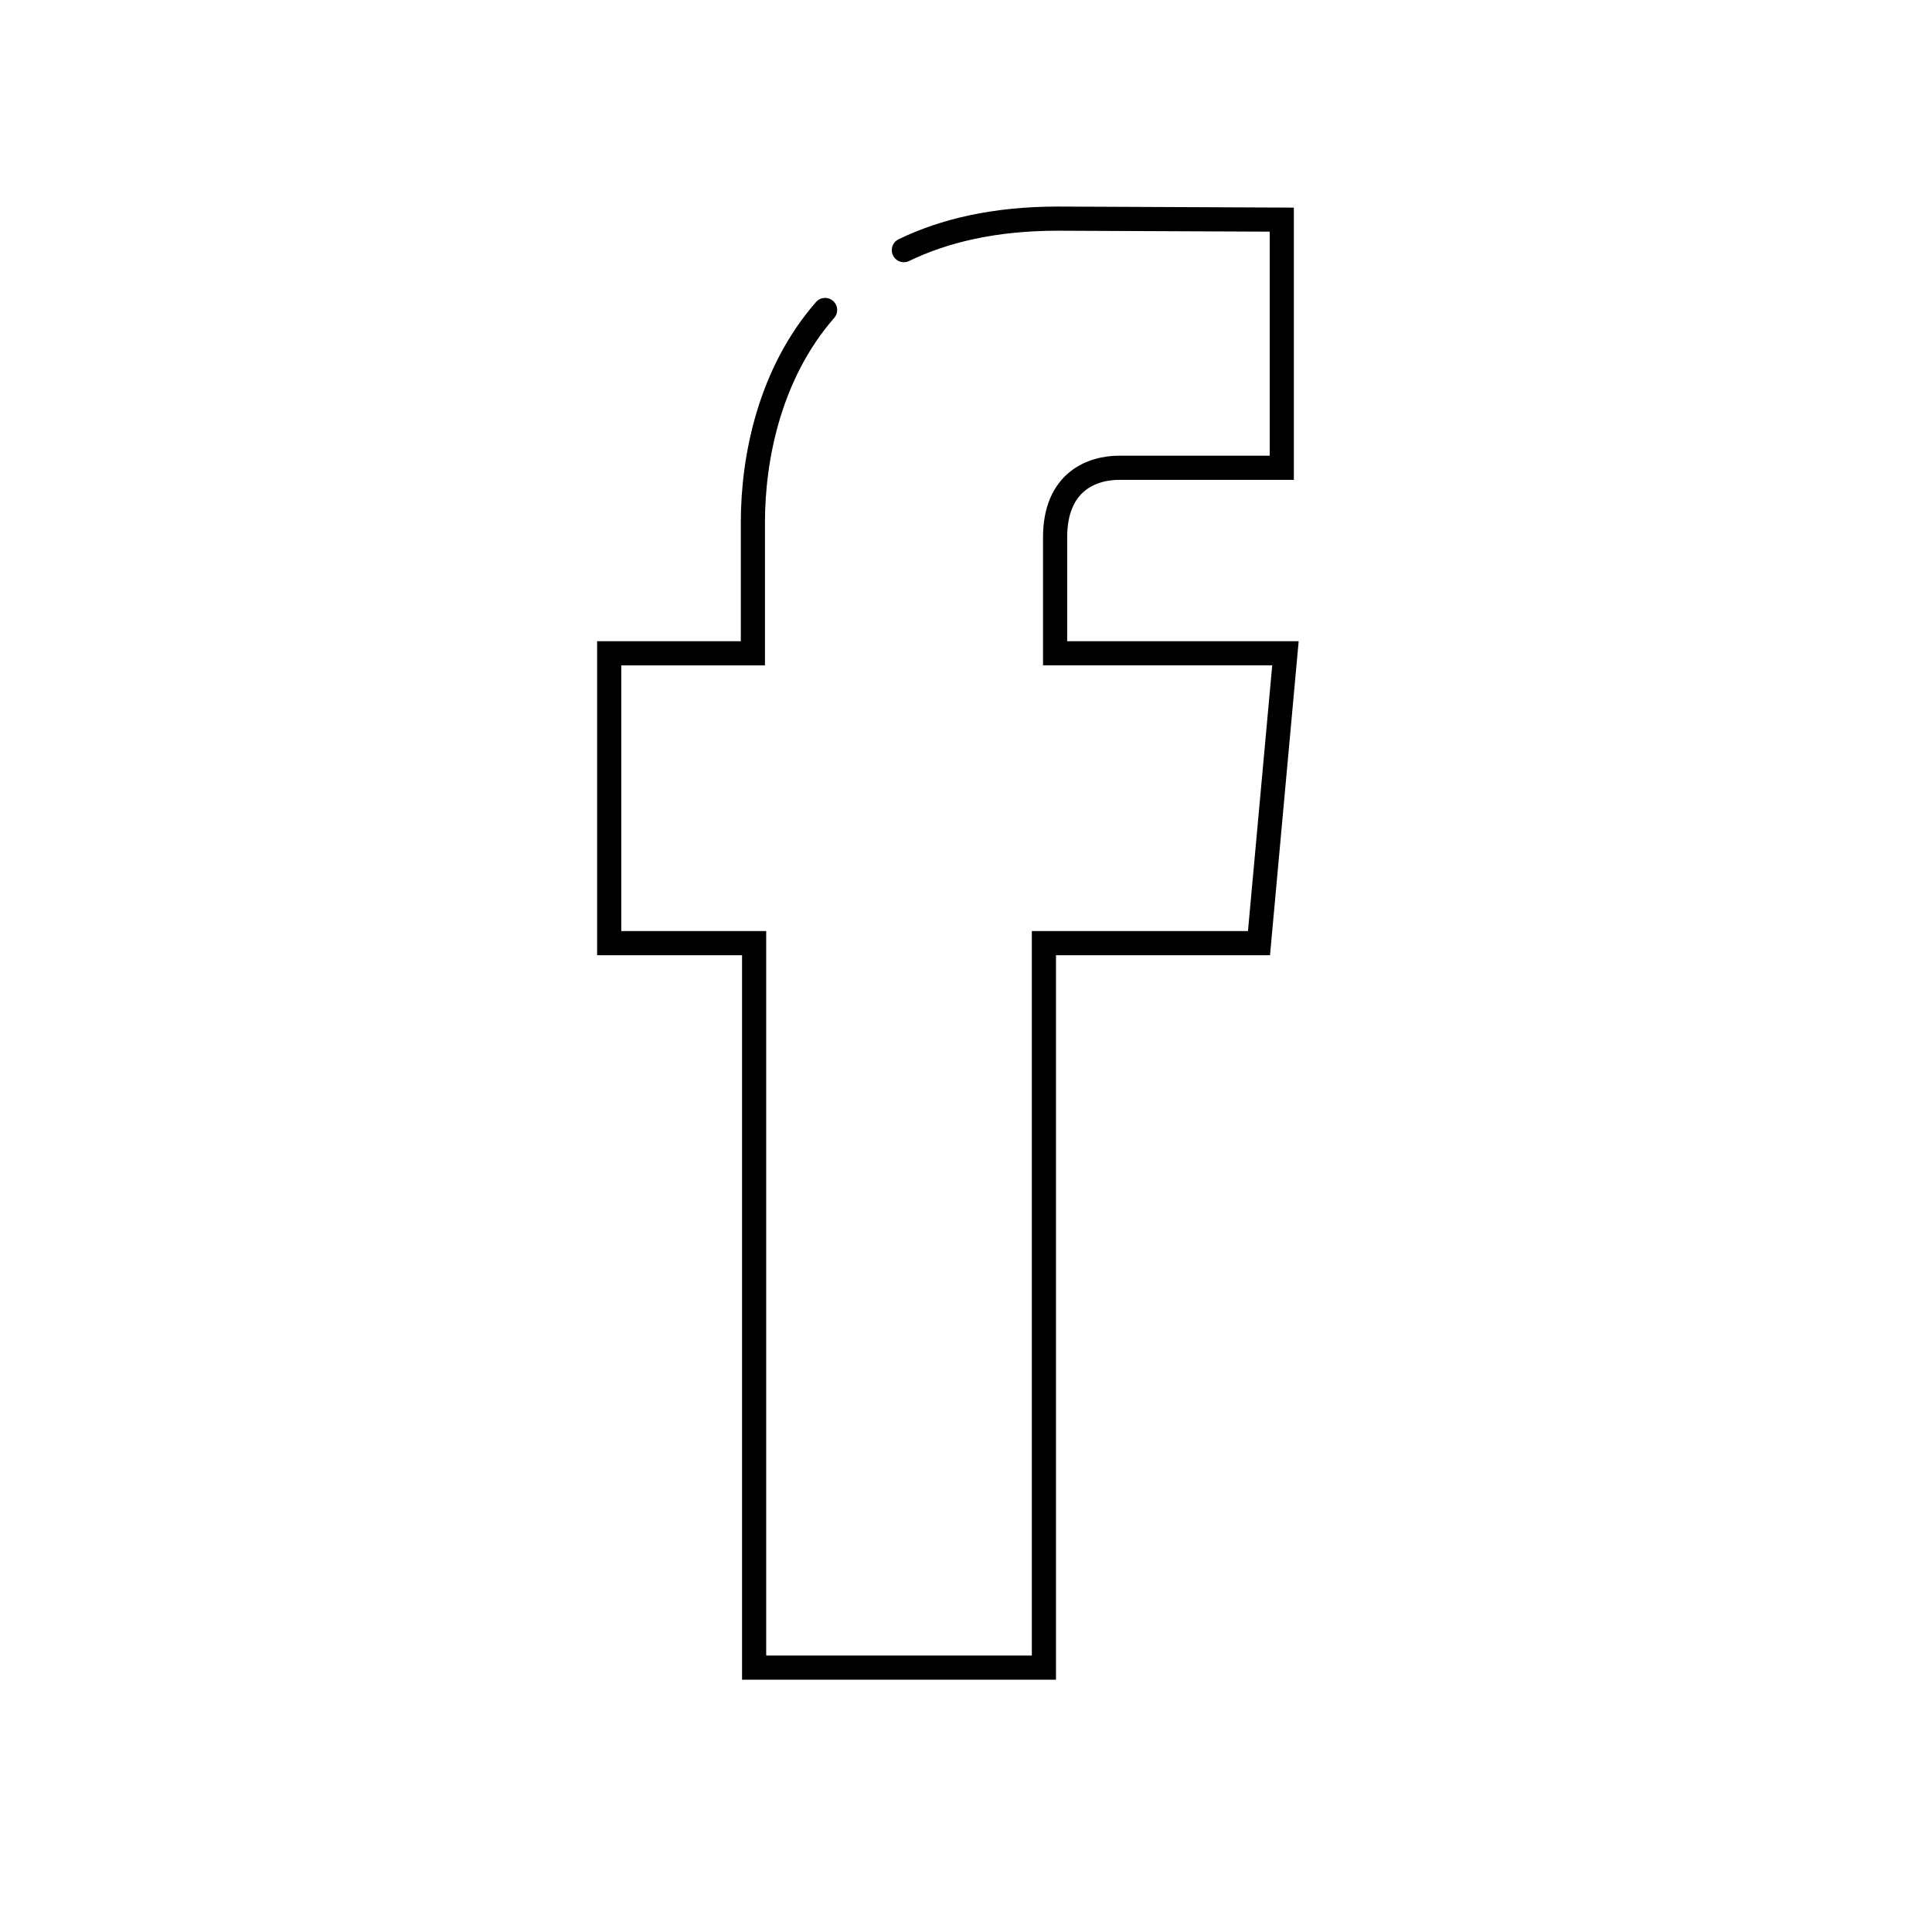 <?xml version="1.0" encoding="utf-8"?>
<!-- Generator: Adobe Illustrator 25.0.1, SVG Export Plug-In . SVG Version: 6.00 Build 0)  -->
<svg version="1.1" id="Layer_1" xmlns="http://www.w3.org/2000/svg" xmlns:xlink="http://www.w3.org/1999/xlink" x="0px" y="0px"
	 viewBox="0 0 1200 1200" style="enable-background:new 0 0 1200 1200;" xml:space="preserve">
<style type="text/css">
	.st0{fill:none;stroke:#000000;stroke-width:20;stroke-linecap:round;stroke-miterlimit:10;}
	.st1{fill:none;stroke:#000000;stroke-width:20;stroke-linecap:round;stroke-linejoin:round;stroke-miterlimit:10;}
	.st2{fill:none;stroke:#000000;stroke-width:20;stroke-miterlimit:10;}
	.st3{fill:#FFFFFF;stroke:#000000;stroke-width:15;stroke-linecap:round;stroke-miterlimit:10;}
	.st4{fill:#FFFFFF;stroke:#000000;stroke-width:15;stroke-miterlimit:10;}
	.st5{fill:none;stroke:#000000;stroke-width:15;stroke-linecap:round;stroke-miterlimit:10;}
	.st6{fill:none;stroke:#000000;stroke-width:15;stroke-linecap:round;stroke-linejoin:round;stroke-miterlimit:10;}
	.st7{fill:none;stroke:#000000;stroke-width:15;stroke-miterlimit:10;}
	.st8{fill:none;stroke:#000000;stroke-width:14.902;stroke-linecap:round;stroke-miterlimit:10;}
</style>
<path id="XMLID_2_" class="st5" d="M512.48,192.54c-34.44,39.39-44.85,91.8-44.85,131.92v81.31h-89.25V585.8h90.02
	c0,204,0,450,0,450h179.99c0,0,0-248.5,0-450h133.59l16.43-180.04H655.34v-71.97c0-35.05,23.39-43.25,39.78-43.25
	c16.44,0,101.01,0,101.01,0V136.42l-139.08-0.62c-39.07,0-70.5,7.37-95.65,19.57"/>
</svg>
